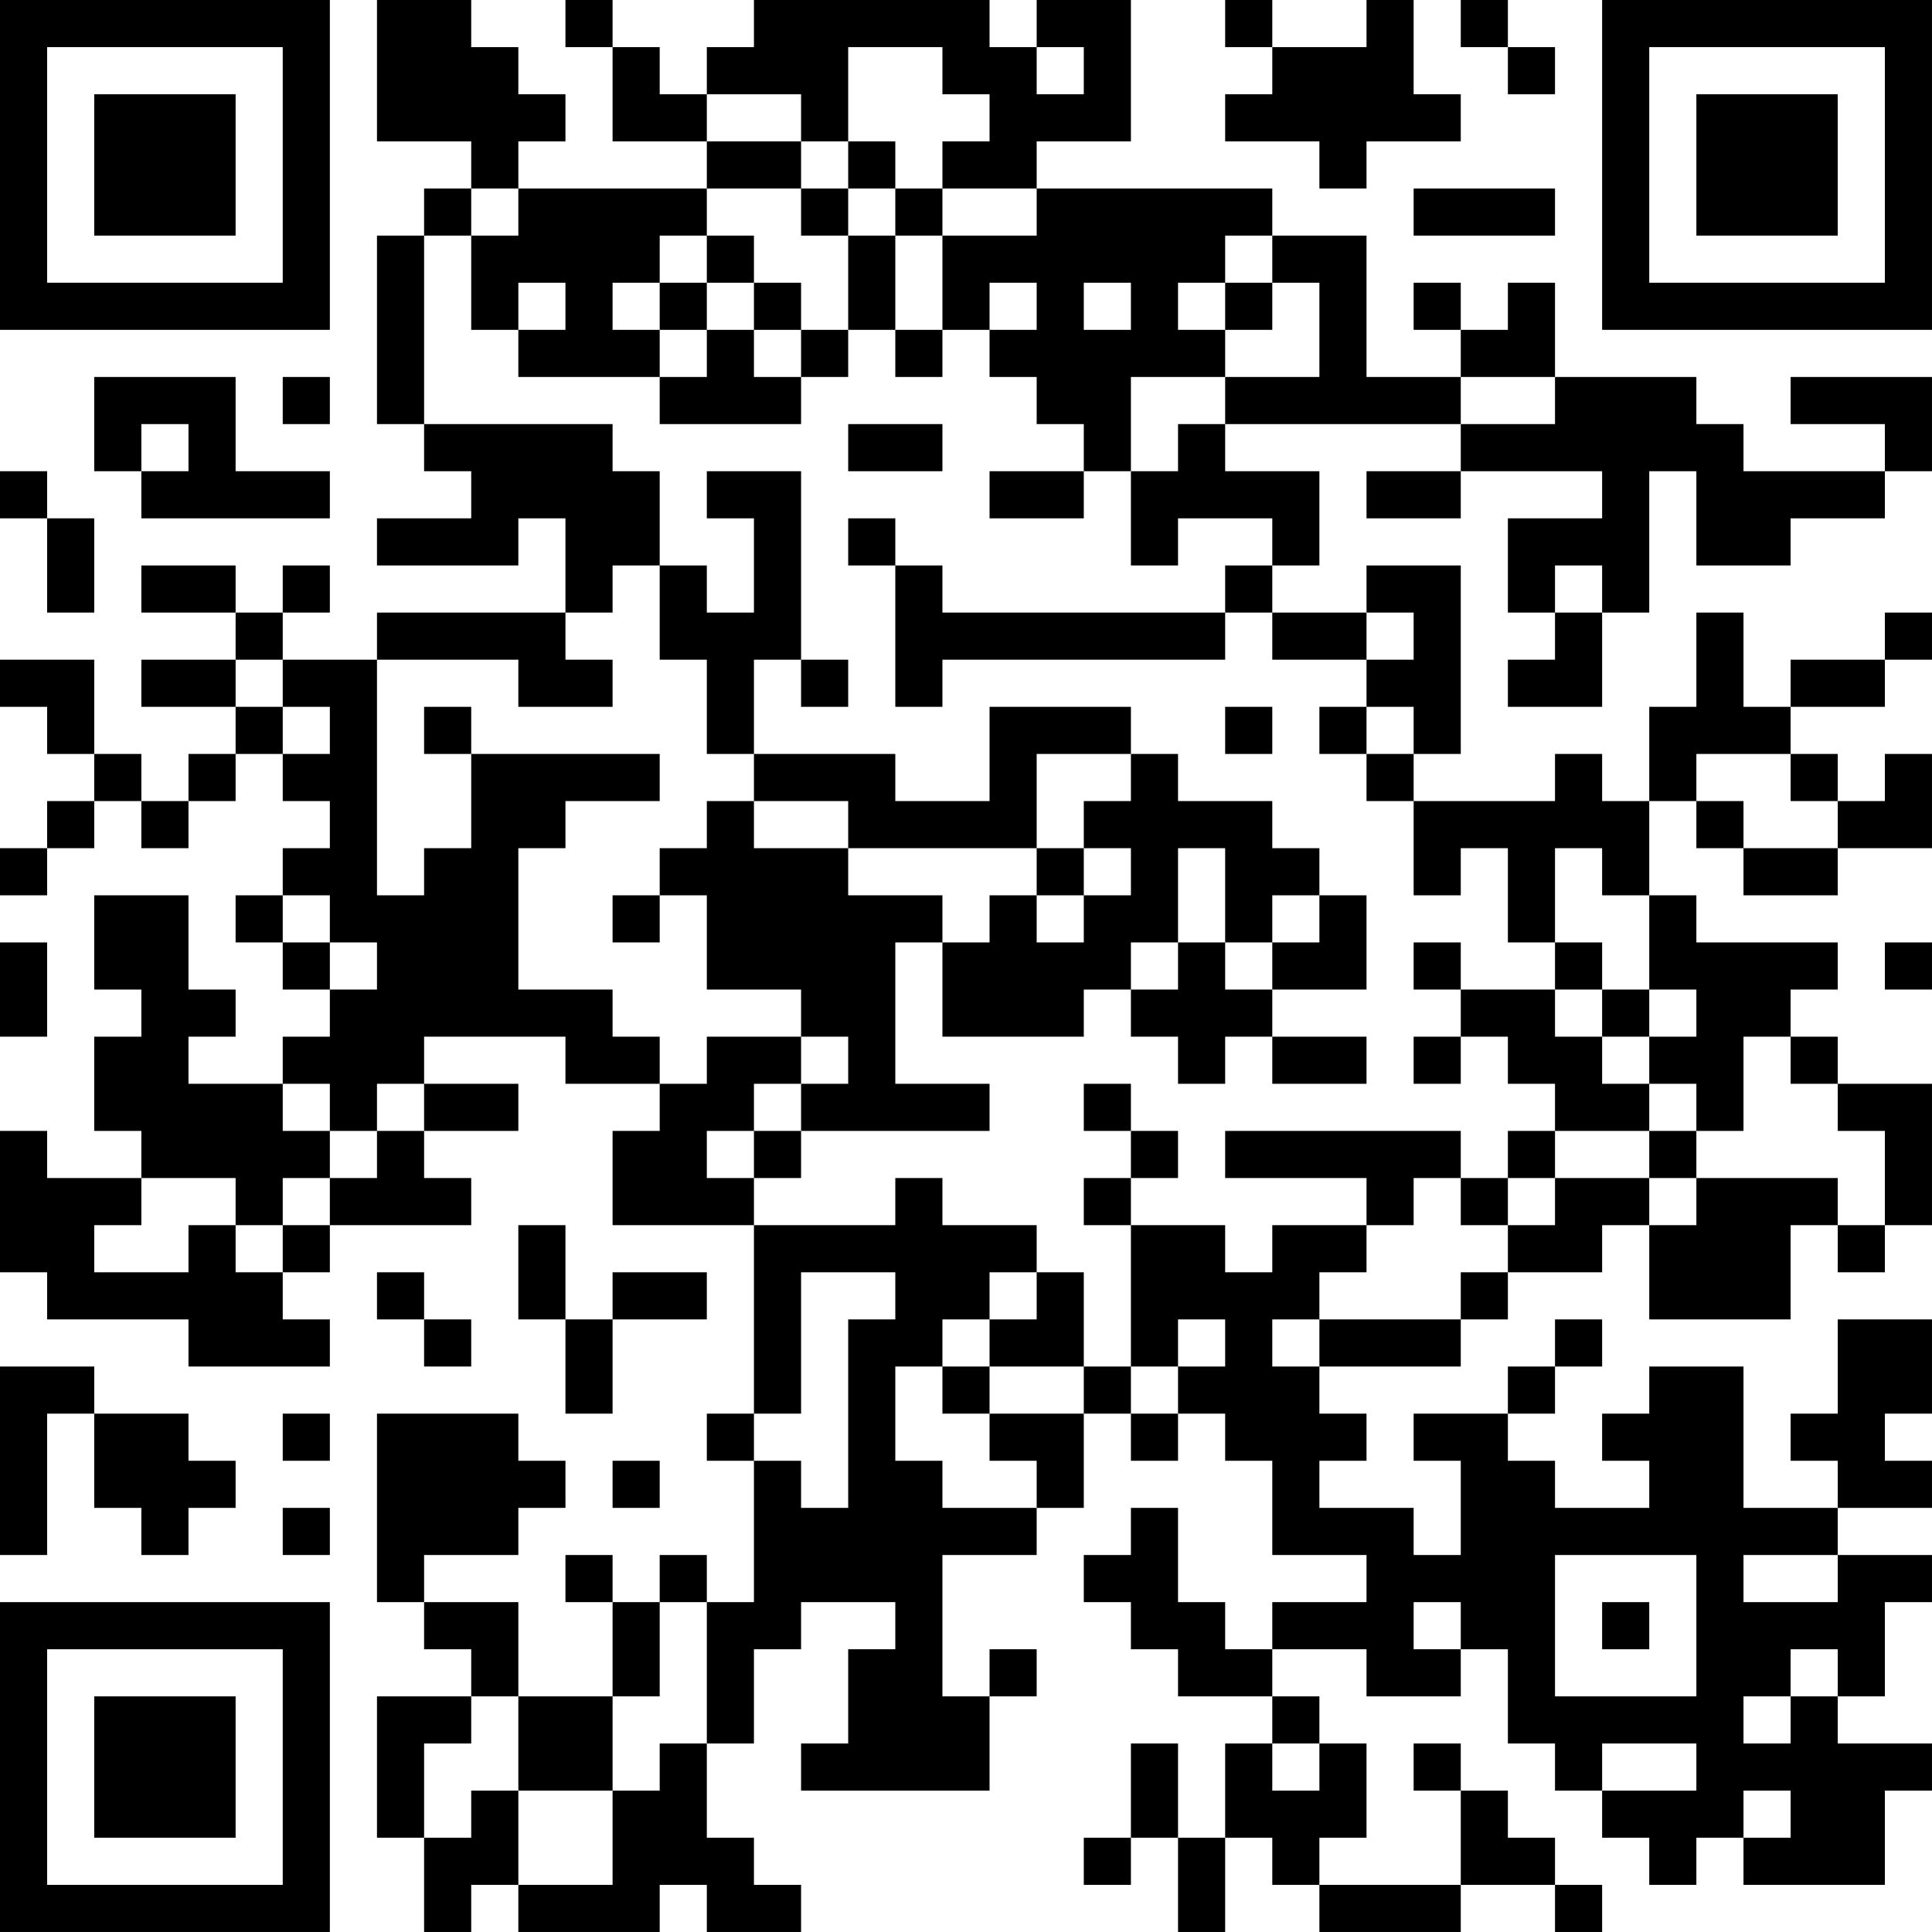 <?xml version="1.0" encoding="UTF-8"?>
<svg xmlns="http://www.w3.org/2000/svg" version="1.1" width="200" height="200" viewBox="0 0 200 200"><rect x="0" y="0" width="200" height="200" fill="#ffffff"/><g transform="scale(4.878)"><g transform="translate(0,0)"><path fill-rule="evenodd" d="M8 0L8 3L10 3L10 4L9 4L9 5L8 5L8 9L9 9L9 10L10 10L10 11L8 11L8 12L11 12L11 11L12 11L12 13L8 13L8 14L6 14L6 13L7 13L7 12L6 12L6 13L5 13L5 12L3 12L3 13L5 13L5 14L3 14L3 15L5 15L5 16L4 16L4 17L3 17L3 16L2 16L2 14L0 14L0 15L1 15L1 16L2 16L2 17L1 17L1 18L0 18L0 19L1 19L1 18L2 18L2 17L3 17L3 18L4 18L4 17L5 17L5 16L6 16L6 17L7 17L7 18L6 18L6 19L5 19L5 20L6 20L6 21L7 21L7 22L6 22L6 23L4 23L4 22L5 22L5 21L4 21L4 19L2 19L2 21L3 21L3 22L2 22L2 24L3 24L3 25L1 25L1 24L0 24L0 27L1 27L1 28L4 28L4 29L7 29L7 28L6 28L6 27L7 27L7 26L10 26L10 25L9 25L9 24L11 24L11 23L9 23L9 22L12 22L12 23L14 23L14 24L13 24L13 26L16 26L16 30L15 30L15 31L16 31L16 34L15 34L15 33L14 33L14 34L13 34L13 33L12 33L12 34L13 34L13 36L11 36L11 34L9 34L9 33L11 33L11 32L12 32L12 31L11 31L11 30L8 30L8 34L9 34L9 35L10 35L10 36L8 36L8 39L9 39L9 41L10 41L10 40L11 40L11 41L14 41L14 40L15 40L15 41L17 41L17 40L16 40L16 39L15 39L15 37L16 37L16 35L17 35L17 34L19 34L19 35L18 35L18 37L17 37L17 38L21 38L21 36L22 36L22 35L21 35L21 36L20 36L20 33L22 33L22 32L23 32L23 30L24 30L24 31L25 31L25 30L26 30L26 31L27 31L27 33L29 33L29 34L27 34L27 35L26 35L26 34L25 34L25 32L24 32L24 33L23 33L23 34L24 34L24 35L25 35L25 36L27 36L27 37L26 37L26 39L25 39L25 37L24 37L24 39L23 39L23 40L24 40L24 39L25 39L25 41L26 41L26 39L27 39L27 40L28 40L28 41L31 41L31 40L33 40L33 41L34 41L34 40L33 40L33 39L32 39L32 38L31 38L31 37L30 37L30 38L31 38L31 40L28 40L28 39L29 39L29 37L28 37L28 36L27 36L27 35L29 35L29 36L31 36L31 35L32 35L32 37L33 37L33 38L34 38L34 39L35 39L35 40L36 40L36 39L37 39L37 40L40 40L40 38L41 38L41 37L39 37L39 36L40 36L40 34L41 34L41 33L39 33L39 32L41 32L41 31L40 31L40 30L41 30L41 28L39 28L39 30L38 30L38 31L39 31L39 32L37 32L37 29L35 29L35 30L34 30L34 31L35 31L35 32L33 32L33 31L32 31L32 30L33 30L33 29L34 29L34 28L33 28L33 29L32 29L32 30L30 30L30 31L31 31L31 33L30 33L30 32L28 32L28 31L29 31L29 30L28 30L28 29L31 29L31 28L32 28L32 27L34 27L34 26L35 26L35 28L38 28L38 26L39 26L39 27L40 27L40 26L41 26L41 23L39 23L39 22L38 22L38 21L39 21L39 20L36 20L36 19L35 19L35 17L36 17L36 18L37 18L37 19L39 19L39 18L41 18L41 16L40 16L40 17L39 17L39 16L38 16L38 15L40 15L40 14L41 14L41 13L40 13L40 14L38 14L38 15L37 15L37 13L36 13L36 15L35 15L35 17L34 17L34 16L33 16L33 17L30 17L30 16L31 16L31 12L29 12L29 13L27 13L27 12L28 12L28 10L26 10L26 9L31 9L31 10L29 10L29 11L31 11L31 10L34 10L34 11L32 11L32 13L33 13L33 14L32 14L32 15L34 15L34 13L35 13L35 10L36 10L36 12L38 12L38 11L40 11L40 10L41 10L41 8L38 8L38 9L40 9L40 10L37 10L37 9L36 9L36 8L33 8L33 6L32 6L32 7L31 7L31 6L30 6L30 7L31 7L31 8L29 8L29 5L27 5L27 4L22 4L22 3L24 3L24 0L22 0L22 1L21 1L21 0L16 0L16 1L15 1L15 2L14 2L14 1L13 1L13 0L12 0L12 1L13 1L13 3L15 3L15 4L11 4L11 3L12 3L12 2L11 2L11 1L10 1L10 0ZM26 0L26 1L27 1L27 2L26 2L26 3L28 3L28 4L29 4L29 3L31 3L31 2L30 2L30 0L29 0L29 1L27 1L27 0ZM31 0L31 1L32 1L32 2L33 2L33 1L32 1L32 0ZM18 1L18 3L17 3L17 2L15 2L15 3L17 3L17 4L15 4L15 5L14 5L14 6L13 6L13 7L14 7L14 8L11 8L11 7L12 7L12 6L11 6L11 7L10 7L10 5L11 5L11 4L10 4L10 5L9 5L9 9L13 9L13 10L14 10L14 12L13 12L13 13L12 13L12 14L13 14L13 15L11 15L11 14L8 14L8 19L9 19L9 18L10 18L10 16L14 16L14 17L12 17L12 18L11 18L11 21L13 21L13 22L14 22L14 23L15 23L15 22L17 22L17 23L16 23L16 24L15 24L15 25L16 25L16 26L19 26L19 25L20 25L20 26L22 26L22 27L21 27L21 28L20 28L20 29L19 29L19 31L20 31L20 32L22 32L22 31L21 31L21 30L23 30L23 29L24 29L24 30L25 30L25 29L26 29L26 28L25 28L25 29L24 29L24 26L26 26L26 27L27 27L27 26L29 26L29 27L28 27L28 28L27 28L27 29L28 29L28 28L31 28L31 27L32 27L32 26L33 26L33 25L35 25L35 26L36 26L36 25L39 25L39 26L40 26L40 24L39 24L39 23L38 23L38 22L37 22L37 24L36 24L36 23L35 23L35 22L36 22L36 21L35 21L35 19L34 19L34 18L33 18L33 20L32 20L32 18L31 18L31 19L30 19L30 17L29 17L29 16L30 16L30 15L29 15L29 14L30 14L30 13L29 13L29 14L27 14L27 13L26 13L26 12L27 12L27 11L25 11L25 12L24 12L24 10L25 10L25 9L26 9L26 8L28 8L28 6L27 6L27 5L26 5L26 6L25 6L25 7L26 7L26 8L24 8L24 10L23 10L23 9L22 9L22 8L21 8L21 7L22 7L22 6L21 6L21 7L20 7L20 5L22 5L22 4L20 4L20 3L21 3L21 2L20 2L20 1ZM22 1L22 2L23 2L23 1ZM18 3L18 4L17 4L17 5L18 5L18 7L17 7L17 6L16 6L16 5L15 5L15 6L14 6L14 7L15 7L15 8L14 8L14 9L17 9L17 8L18 8L18 7L19 7L19 8L20 8L20 7L19 7L19 5L20 5L20 4L19 4L19 3ZM18 4L18 5L19 5L19 4ZM30 4L30 5L33 5L33 4ZM15 6L15 7L16 7L16 8L17 8L17 7L16 7L16 6ZM23 6L23 7L24 7L24 6ZM26 6L26 7L27 7L27 6ZM2 8L2 10L3 10L3 11L7 11L7 10L5 10L5 8ZM6 8L6 9L7 9L7 8ZM31 8L31 9L33 9L33 8ZM3 9L3 10L4 10L4 9ZM18 9L18 10L20 10L20 9ZM0 10L0 11L1 11L1 13L2 13L2 11L1 11L1 10ZM15 10L15 11L16 11L16 13L15 13L15 12L14 12L14 14L15 14L15 16L16 16L16 17L15 17L15 18L14 18L14 19L13 19L13 20L14 20L14 19L15 19L15 21L17 21L17 22L18 22L18 23L17 23L17 24L16 24L16 25L17 25L17 24L21 24L21 23L19 23L19 20L20 20L20 22L23 22L23 21L24 21L24 22L25 22L25 23L26 23L26 22L27 22L27 23L29 23L29 22L27 22L27 21L29 21L29 19L28 19L28 18L27 18L27 17L25 17L25 16L24 16L24 15L21 15L21 17L19 17L19 16L16 16L16 14L17 14L17 15L18 15L18 14L17 14L17 10ZM21 10L21 11L23 11L23 10ZM18 11L18 12L19 12L19 15L20 15L20 14L26 14L26 13L20 13L20 12L19 12L19 11ZM33 12L33 13L34 13L34 12ZM5 14L5 15L6 15L6 16L7 16L7 15L6 15L6 14ZM9 15L9 16L10 16L10 15ZM26 15L26 16L27 16L27 15ZM28 15L28 16L29 16L29 15ZM22 16L22 18L18 18L18 17L16 17L16 18L18 18L18 19L20 19L20 20L21 20L21 19L22 19L22 20L23 20L23 19L24 19L24 18L23 18L23 17L24 17L24 16ZM36 16L36 17L37 17L37 18L39 18L39 17L38 17L38 16ZM22 18L22 19L23 19L23 18ZM25 18L25 20L24 20L24 21L25 21L25 20L26 20L26 21L27 21L27 20L28 20L28 19L27 19L27 20L26 20L26 18ZM6 19L6 20L7 20L7 21L8 21L8 20L7 20L7 19ZM0 20L0 22L1 22L1 20ZM30 20L30 21L31 21L31 22L30 22L30 23L31 23L31 22L32 22L32 23L33 23L33 24L32 24L32 25L31 25L31 24L26 24L26 25L29 25L29 26L30 26L30 25L31 25L31 26L32 26L32 25L33 25L33 24L35 24L35 25L36 25L36 24L35 24L35 23L34 23L34 22L35 22L35 21L34 21L34 20L33 20L33 21L31 21L31 20ZM40 20L40 21L41 21L41 20ZM33 21L33 22L34 22L34 21ZM6 23L6 24L7 24L7 25L6 25L6 26L5 26L5 25L3 25L3 26L2 26L2 27L4 27L4 26L5 26L5 27L6 27L6 26L7 26L7 25L8 25L8 24L9 24L9 23L8 23L8 24L7 24L7 23ZM23 23L23 24L24 24L24 25L23 25L23 26L24 26L24 25L25 25L25 24L24 24L24 23ZM11 26L11 28L12 28L12 30L13 30L13 28L15 28L15 27L13 27L13 28L12 28L12 26ZM8 27L8 28L9 28L9 29L10 29L10 28L9 28L9 27ZM17 27L17 30L16 30L16 31L17 31L17 32L18 32L18 28L19 28L19 27ZM22 27L22 28L21 28L21 29L20 29L20 30L21 30L21 29L23 29L23 27ZM0 29L0 33L1 33L1 30L2 30L2 32L3 32L3 33L4 33L4 32L5 32L5 31L4 31L4 30L2 30L2 29ZM6 30L6 31L7 31L7 30ZM13 31L13 32L14 32L14 31ZM6 32L6 33L7 33L7 32ZM33 33L33 36L36 36L36 33ZM37 33L37 34L39 34L39 33ZM14 34L14 36L13 36L13 38L11 38L11 36L10 36L10 37L9 37L9 39L10 39L10 38L11 38L11 40L13 40L13 38L14 38L14 37L15 37L15 34ZM30 34L30 35L31 35L31 34ZM34 34L34 35L35 35L35 34ZM38 35L38 36L37 36L37 37L38 37L38 36L39 36L39 35ZM27 37L27 38L28 38L28 37ZM34 37L34 38L36 38L36 37ZM37 38L37 39L38 39L38 38ZM0 0L0 7L7 7L7 0ZM1 1L1 6L6 6L6 1ZM2 2L2 5L5 5L5 2ZM34 0L34 7L41 7L41 0ZM35 1L35 6L40 6L40 1ZM36 2L36 5L39 5L39 2ZM0 34L0 41L7 41L7 34ZM1 35L1 40L6 40L6 35ZM2 36L2 39L5 39L5 36Z" fill="#000000"/></g></g></svg>
